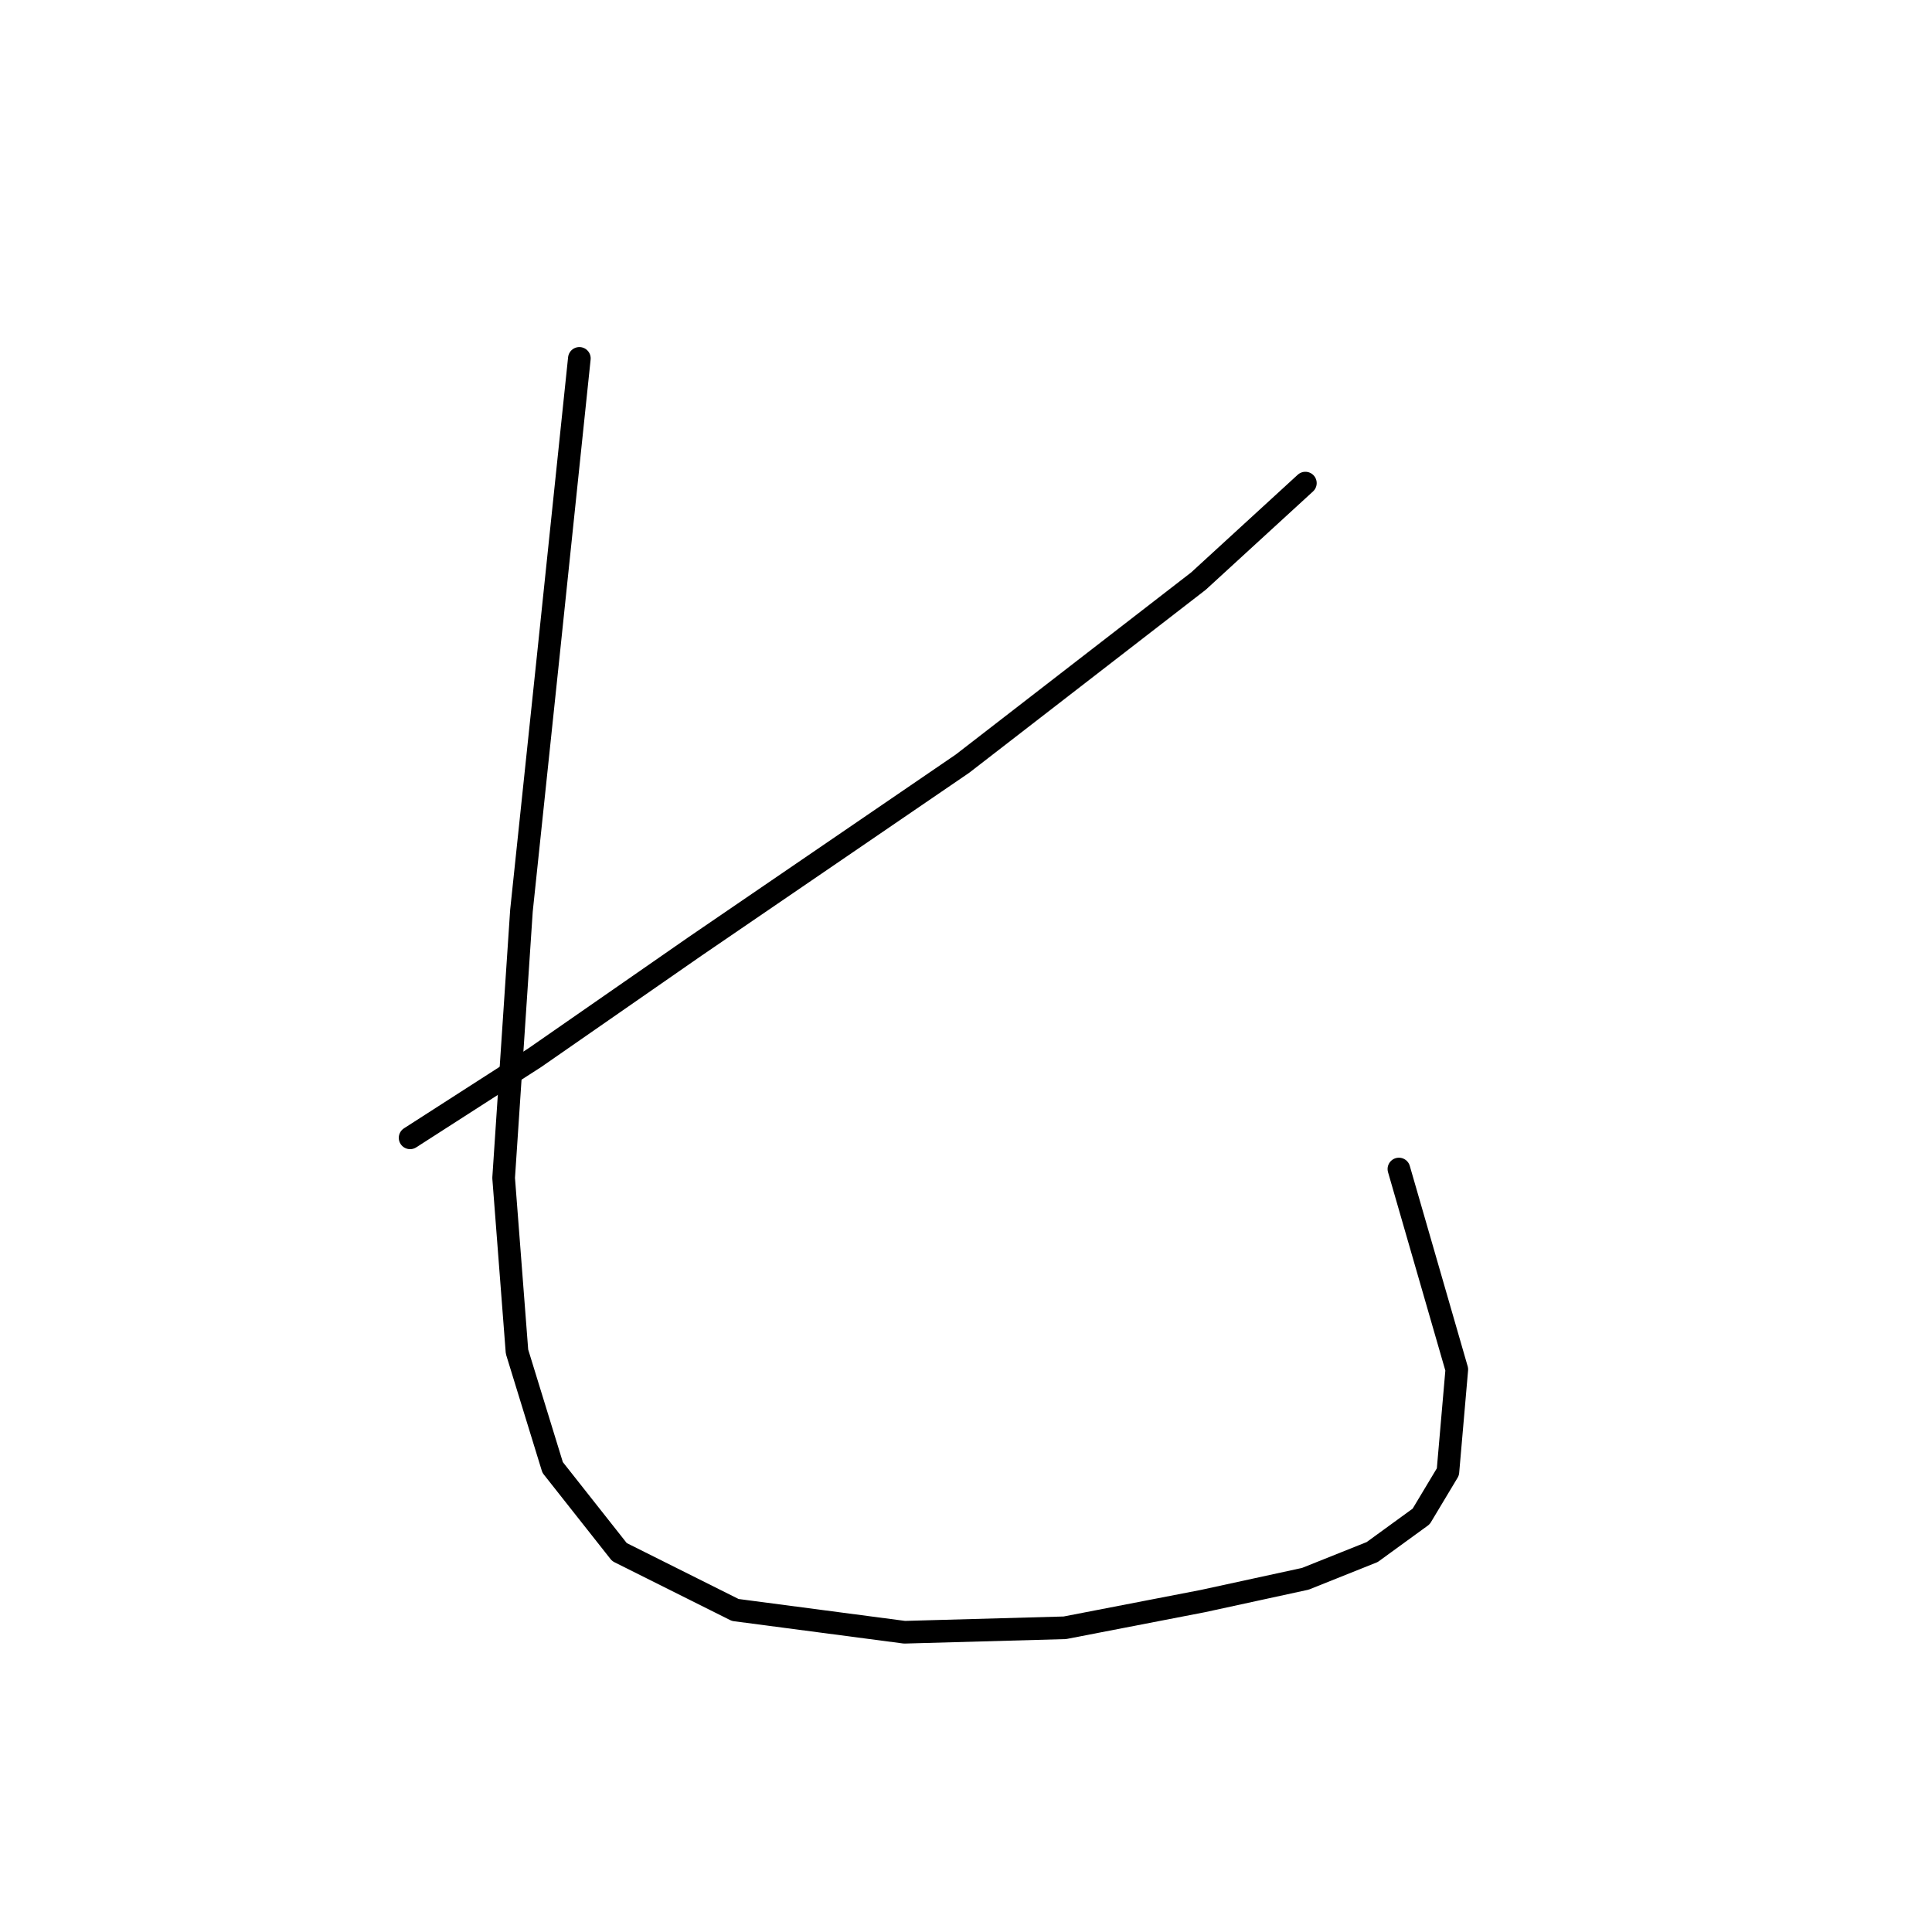 <?xml version="1.0" standalone="no"?>
    <svg width="256" height="256" xmlns="http://www.w3.org/2000/svg" version="1.1">
    <polyline stroke="black" stroke-width="3" stroke-linecap="round" fill="transparent" stroke-linejoin="round" points="172.968 64.013 158.803 76.997 127.524 101.195 92.112 125.392 70.866 140.147 54.341 150.77 54.341 150.77 " />
        <polyline stroke="black" stroke-width="3" stroke-linecap="round" fill="transparent" stroke-linejoin="round" points="76.768 47.488 72.636 87.03 69.095 120.671 66.734 156.082 68.505 179.099 73.227 194.444 82.079 205.657 97.424 213.33 119.851 216.281 141.098 215.69 159.393 212.149 172.968 209.198 181.821 205.657 188.313 200.936 191.854 195.034 193.034 181.46 185.362 154.901 185.362 154.901 " />
        </svg>
